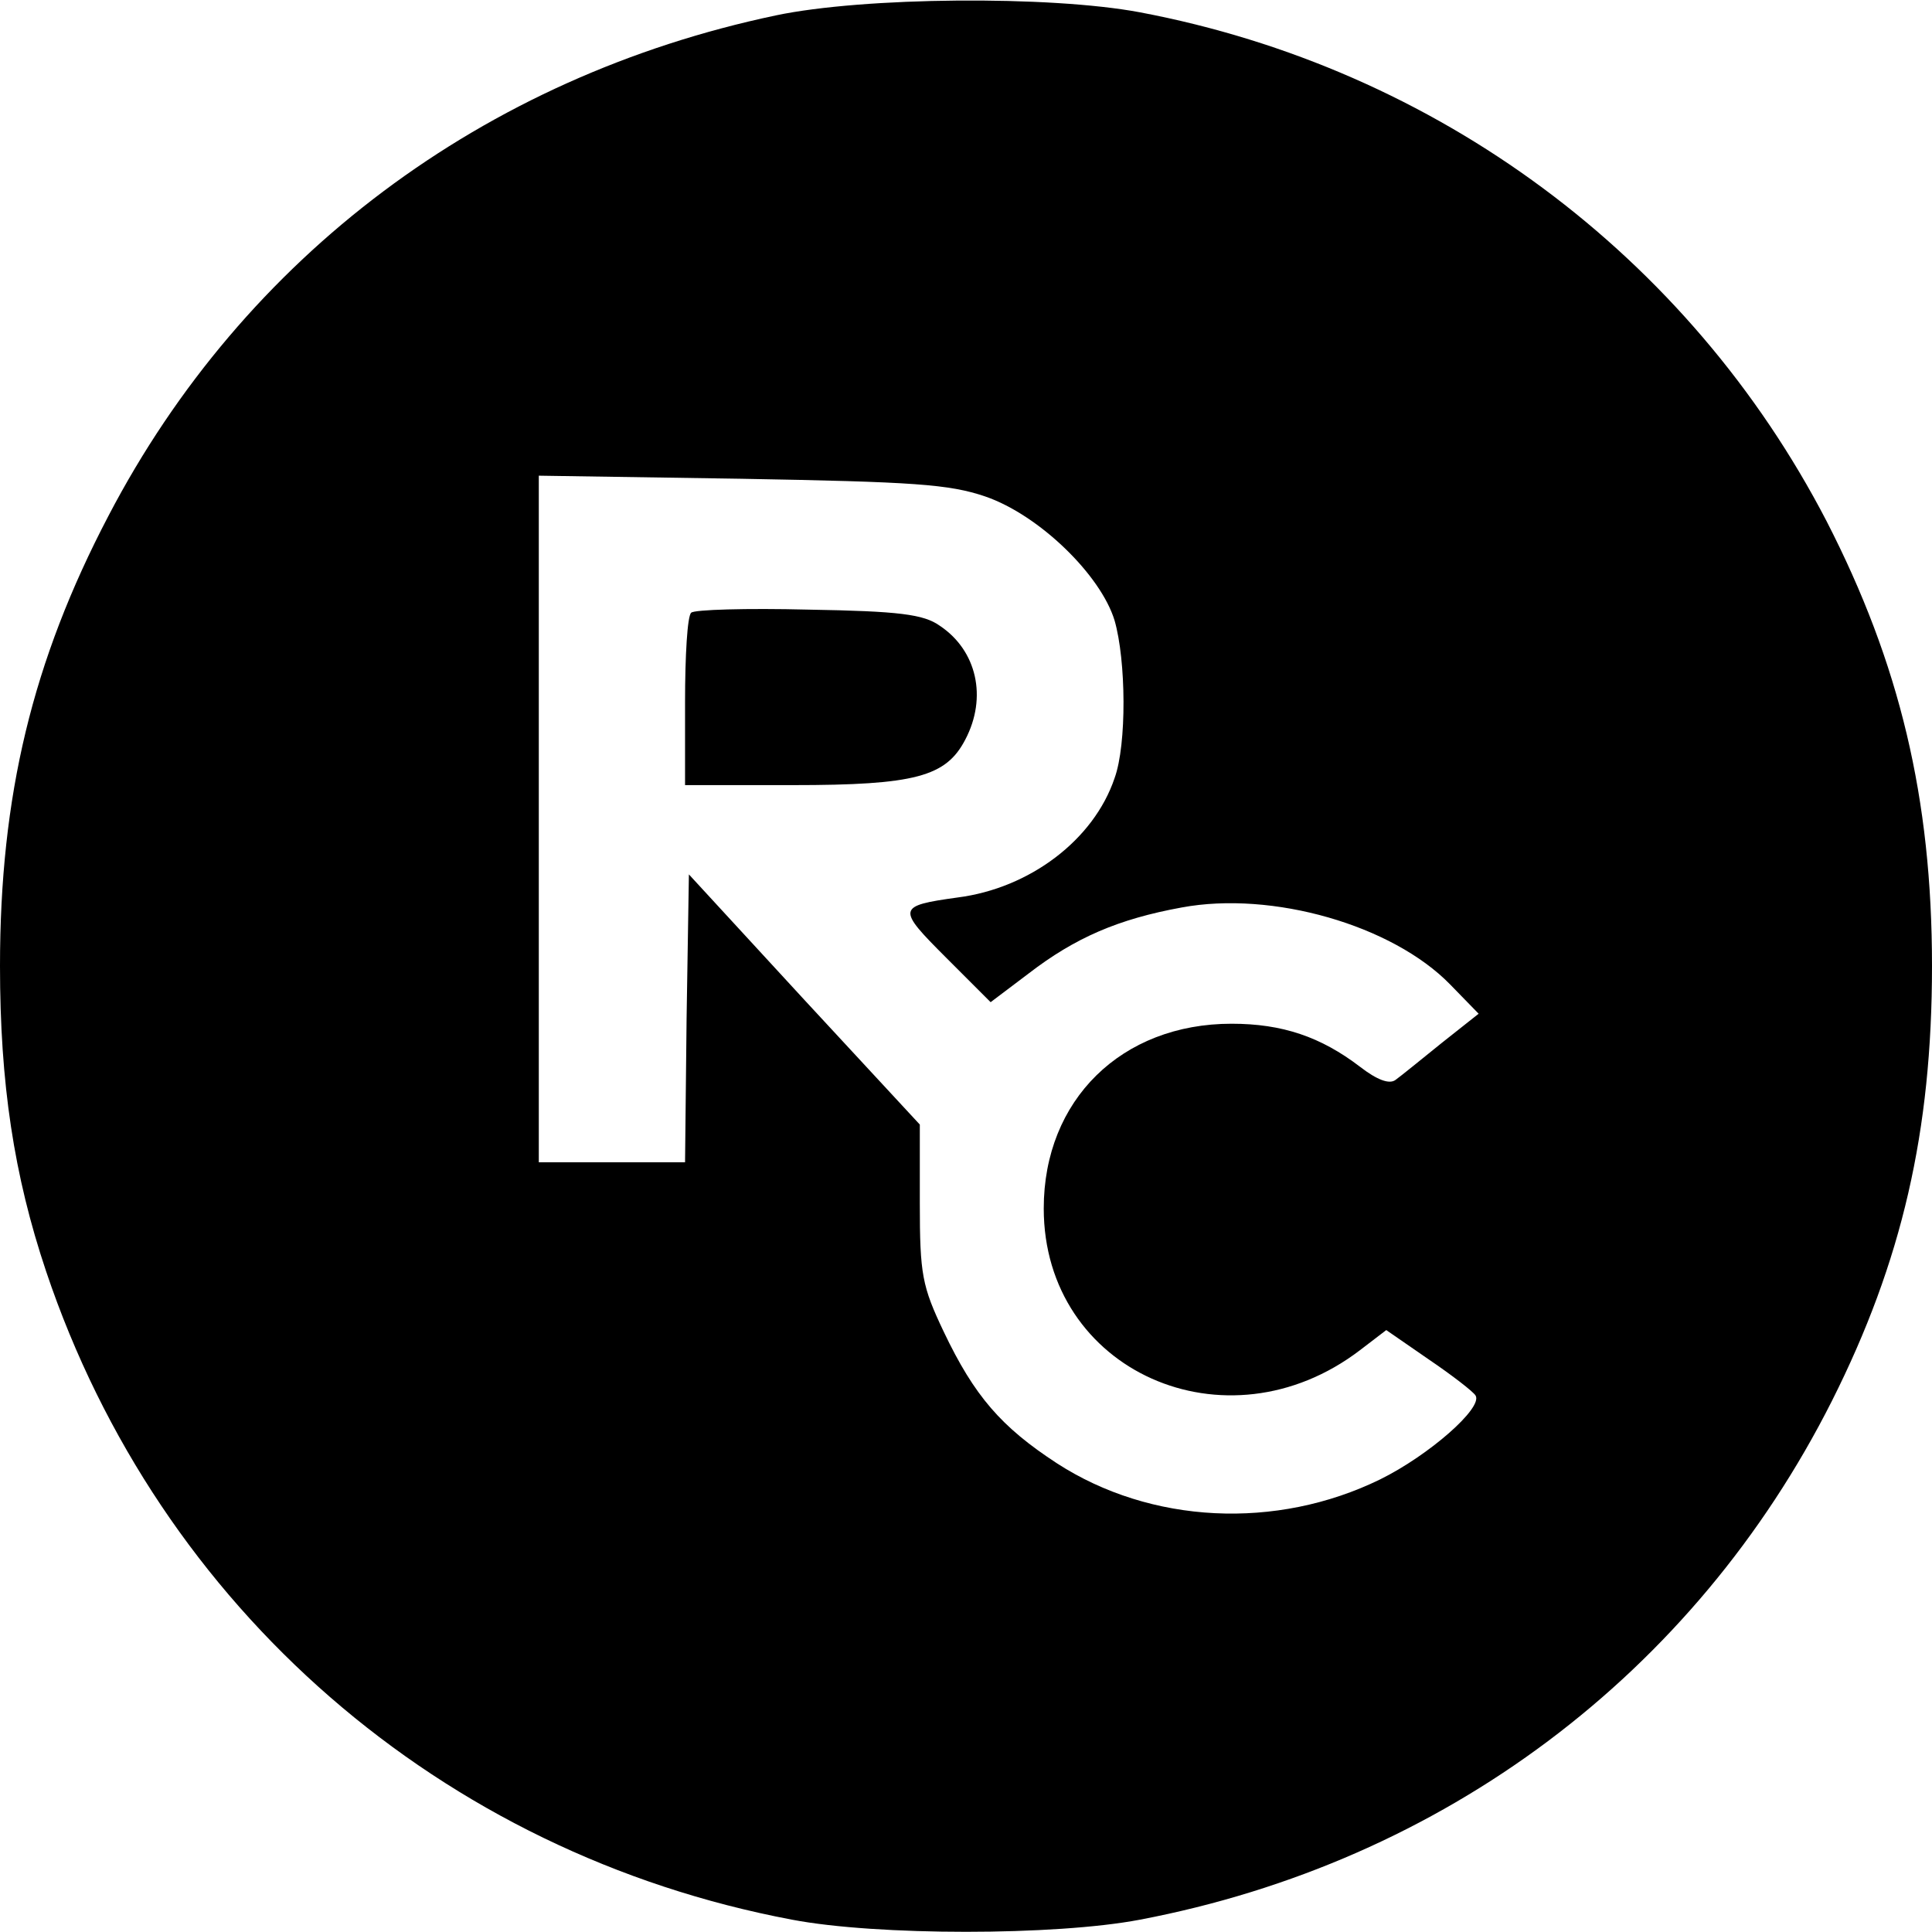 <?xml version="1.0" standalone="no"?>
<!DOCTYPE svg PUBLIC "-//W3C//DTD SVG 20010904//EN"
 "http://www.w3.org/TR/2001/REC-SVG-20010904/DTD/svg10.dtd">
<svg version="1.0" xmlns="http://www.w3.org/2000/svg"
 width="251pt" height="251pt" viewBox="0 0 251 251"
 preserveAspectRatio="xMidYMid meet">
<g transform="translate(0,251) scale(0.1,-0.1)"
fill="#000000" stroke="none">
<path d="M1008 2490 c-380 -80 -691 -313 -867 -650 -99 -189 -141 -364 -141
-585 0 -152 18 -272 60 -397 147 -437 513 -756 969 -842 110 -21 342 -21 452
0 394 75 720 319 899 674 91 181 130 350 130 565 0 218 -42 393 -137 578 -179
345 -506 588 -892 661 -117 22 -359 20 -473 -4z m272 -625 c70 -24 150 -102
168 -161 15 -52 16 -161 0 -205 -27 -80 -110 -143 -204 -155 -79 -11 -79 -14
-15 -78 l58 -58 49 37 c61 47 117 71 199 86 118 22 274 -23 349 -100 l37 -38
-48 -38 c-26 -21 -53 -43 -60 -48 -8 -6 -24 0 -46 17 -51 39 -101 56 -167 56
-143 0 -244 -99 -244 -240 0 -211 237 -317 411 -184 l34 26 55 -38 c31 -21 58
-42 61 -47 10 -16 -61 -78 -124 -109 -135 -66 -298 -58 -420 21 -72 47 -107
87 -147 171 -28 59 -31 74 -31 167 l0 102 -150 162 -150 163 -3 -187 -2 -187
-95 0 -95 0 0 446 0 446 263 -4 c224 -4 270 -7 317 -23z"/>
<path d="M898 1714 c-5 -4 -8 -56 -8 -116 l0 -108 140 0 c159 0 199 11 224 59
29 55 15 116 -33 148 -21 15 -53 19 -171 21 -80 2 -148 0 -152 -4z"/>
</g>
</svg>
